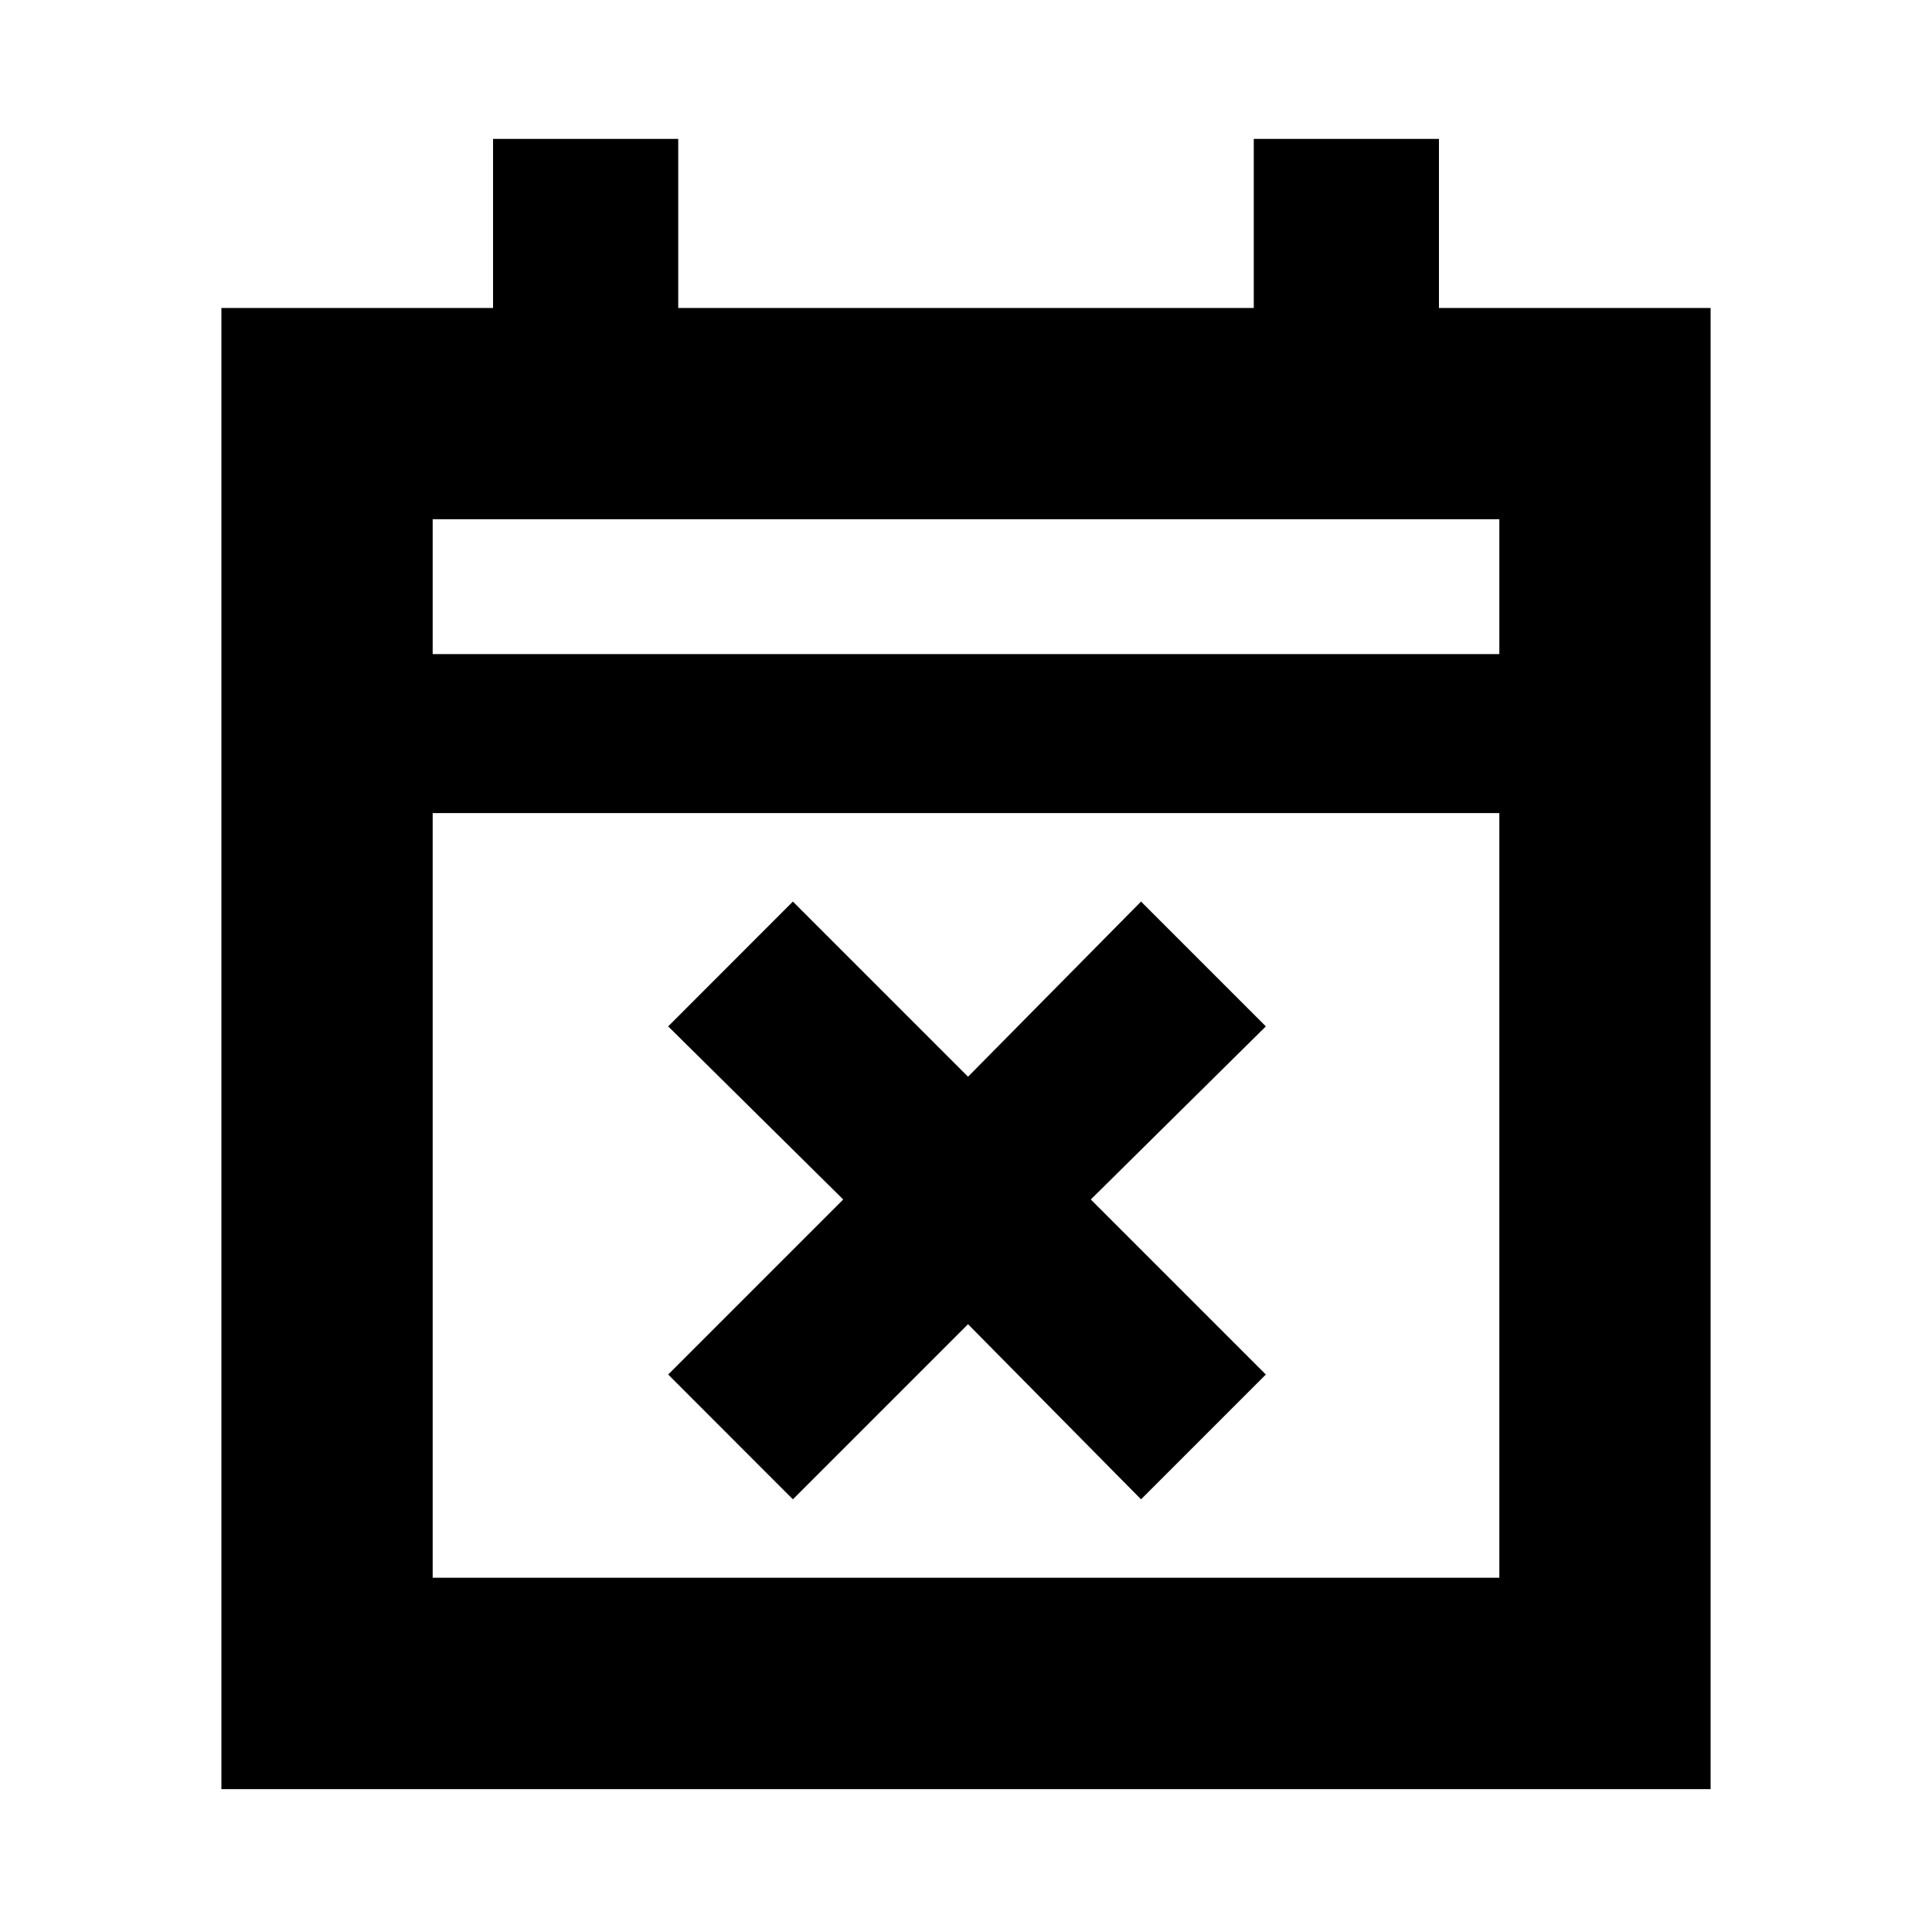 <svg xmlns="http://www.w3.org/2000/svg" height="20" width="20"><path d="m8.208 15.521-1.291-1.292 1.812-1.812-1.812-1.792 1.291-1.292 1.813 1.813 1.791-1.813 1.292 1.292-1.812 1.792 1.812 1.812-1.292 1.292-1.791-1.813Zm-5.916 3V3.188h2.812v-1.75h1.917v1.75h5.958v-1.75h1.917v1.75h2.812v15.333Zm2.187-2.188h11.042V8.417H4.479Zm0-9.562h11.042V5.375H4.479Zm0 0V5.375v1.396Z"/></svg>